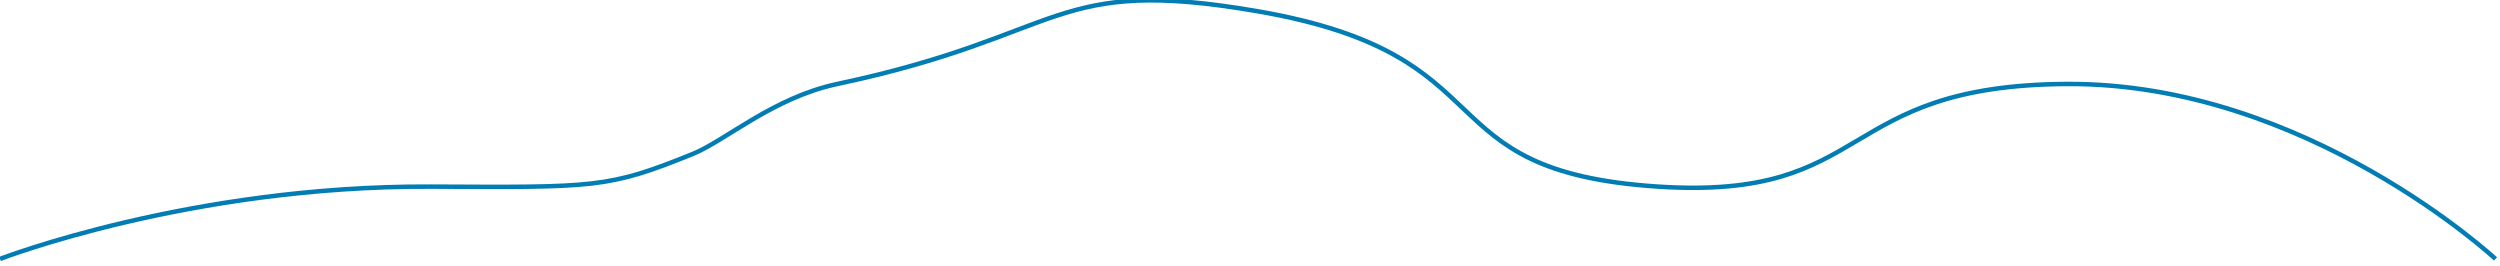 ﻿<?xml version="1.0" encoding="utf-8"?>
<svg version="1.1" xmlns:xlink="http://www.w3.org/1999/xlink" width="555px" height="59px" xmlns="http://www.w3.org/2000/svg">
  <g transform="matrix(1 0 0 1 -50 -215 )">
    <path d="M 0 57.482  C 0 57.482  42.186 41.174  95.663 41.429  C 132.253 41.603  134.974 41.797  153.788 34.179  C 160.996 31.26  171.65 21.663  185.878 18.643  C 237.251 7.737  233.147 -5.434  279.119 2.486  C 336.009 12.286  315.174 38.001  368.122 41.429  C 416.222 44.542  407.179 18.897  458.942 18.643  C 511.944 18.383  554 57.482  554 57.482  " stroke-width="1" stroke="#027db4" fill="none" transform="matrix(1 0 0 1 50 215 )" />
  </g>
</svg>